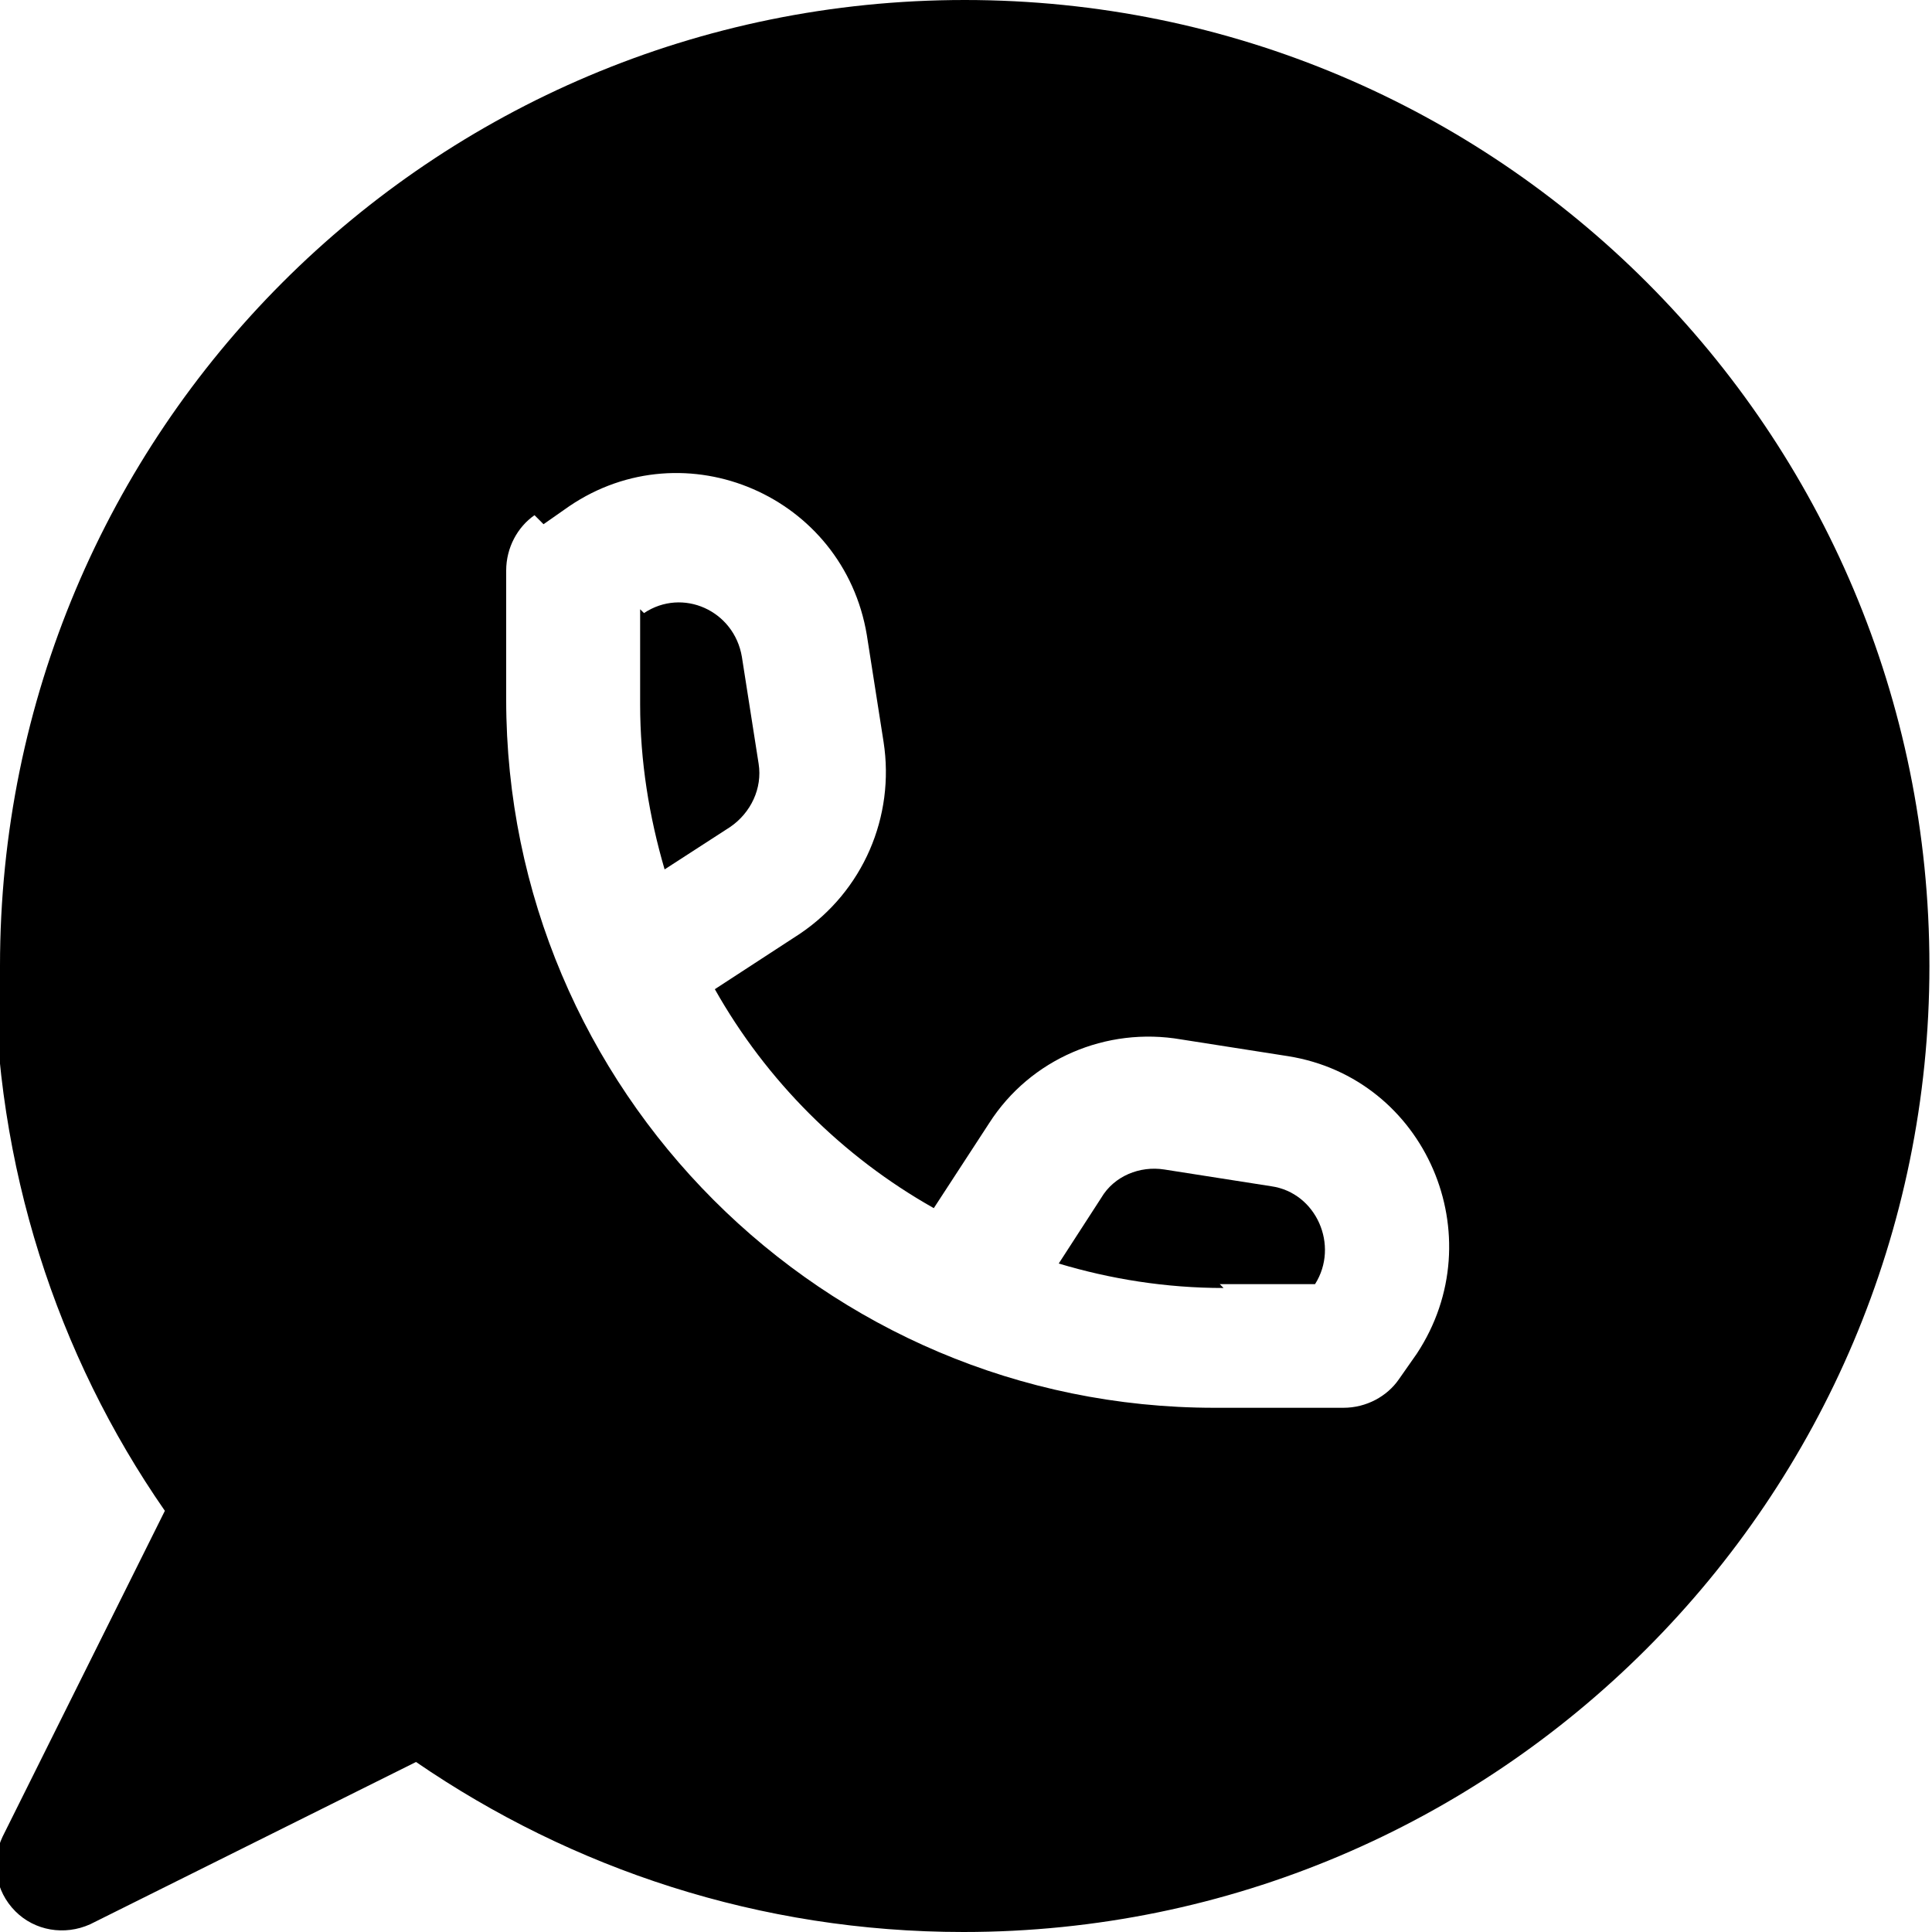 <svg viewBox="0 0 15 15" xmlns="http://www.w3.org/2000/svg"><g><path d="M5 4.76c.3-.2.7-.02.76.34l.13.83c.03.19-.06.38-.22.49l-.51.33c-.12-.41-.19-.84-.19-1.28v-.74Z"/><path d="M9.5 10c-.45 0-.88-.07-1.28-.19l.33-.51c.1-.17.3-.25.49-.22l.83.13c.35.05.53.46.34.76h-.74Z"/><path fill-rule="evenodd" d="M0 7.5C0 3.35 3.35 0 7.49 0c4.14 0 7.49 3.35 7.49 7.5 0 4.14-3.36 7.5-7.5 7.5 -1.58 0-3.04-.49-4.25-1.32L.7 14.94c-.2.09-.43.05-.58-.1 -.16-.16-.19-.39-.1-.58l1.26-2.53C.44 10.52-.04 9.05-.04 7.48Zm4.22-3.43l.2-.14c.9-.61 2.13-.08 2.31 1l.13.83c.09.58-.16 1.16-.65 1.49l-.66.43c.4.71.99 1.3 1.7 1.7l.43-.66c.32-.5.91-.75 1.49-.65l.83.13c1.07.17 1.6 1.4 1 2.31l-.14.2c-.09.13-.25.22-.43.22h-1c-3.04 0-5.5-2.47-5.5-5.5v-1c0-.18.09-.34.22-.43Z"/></g></svg>